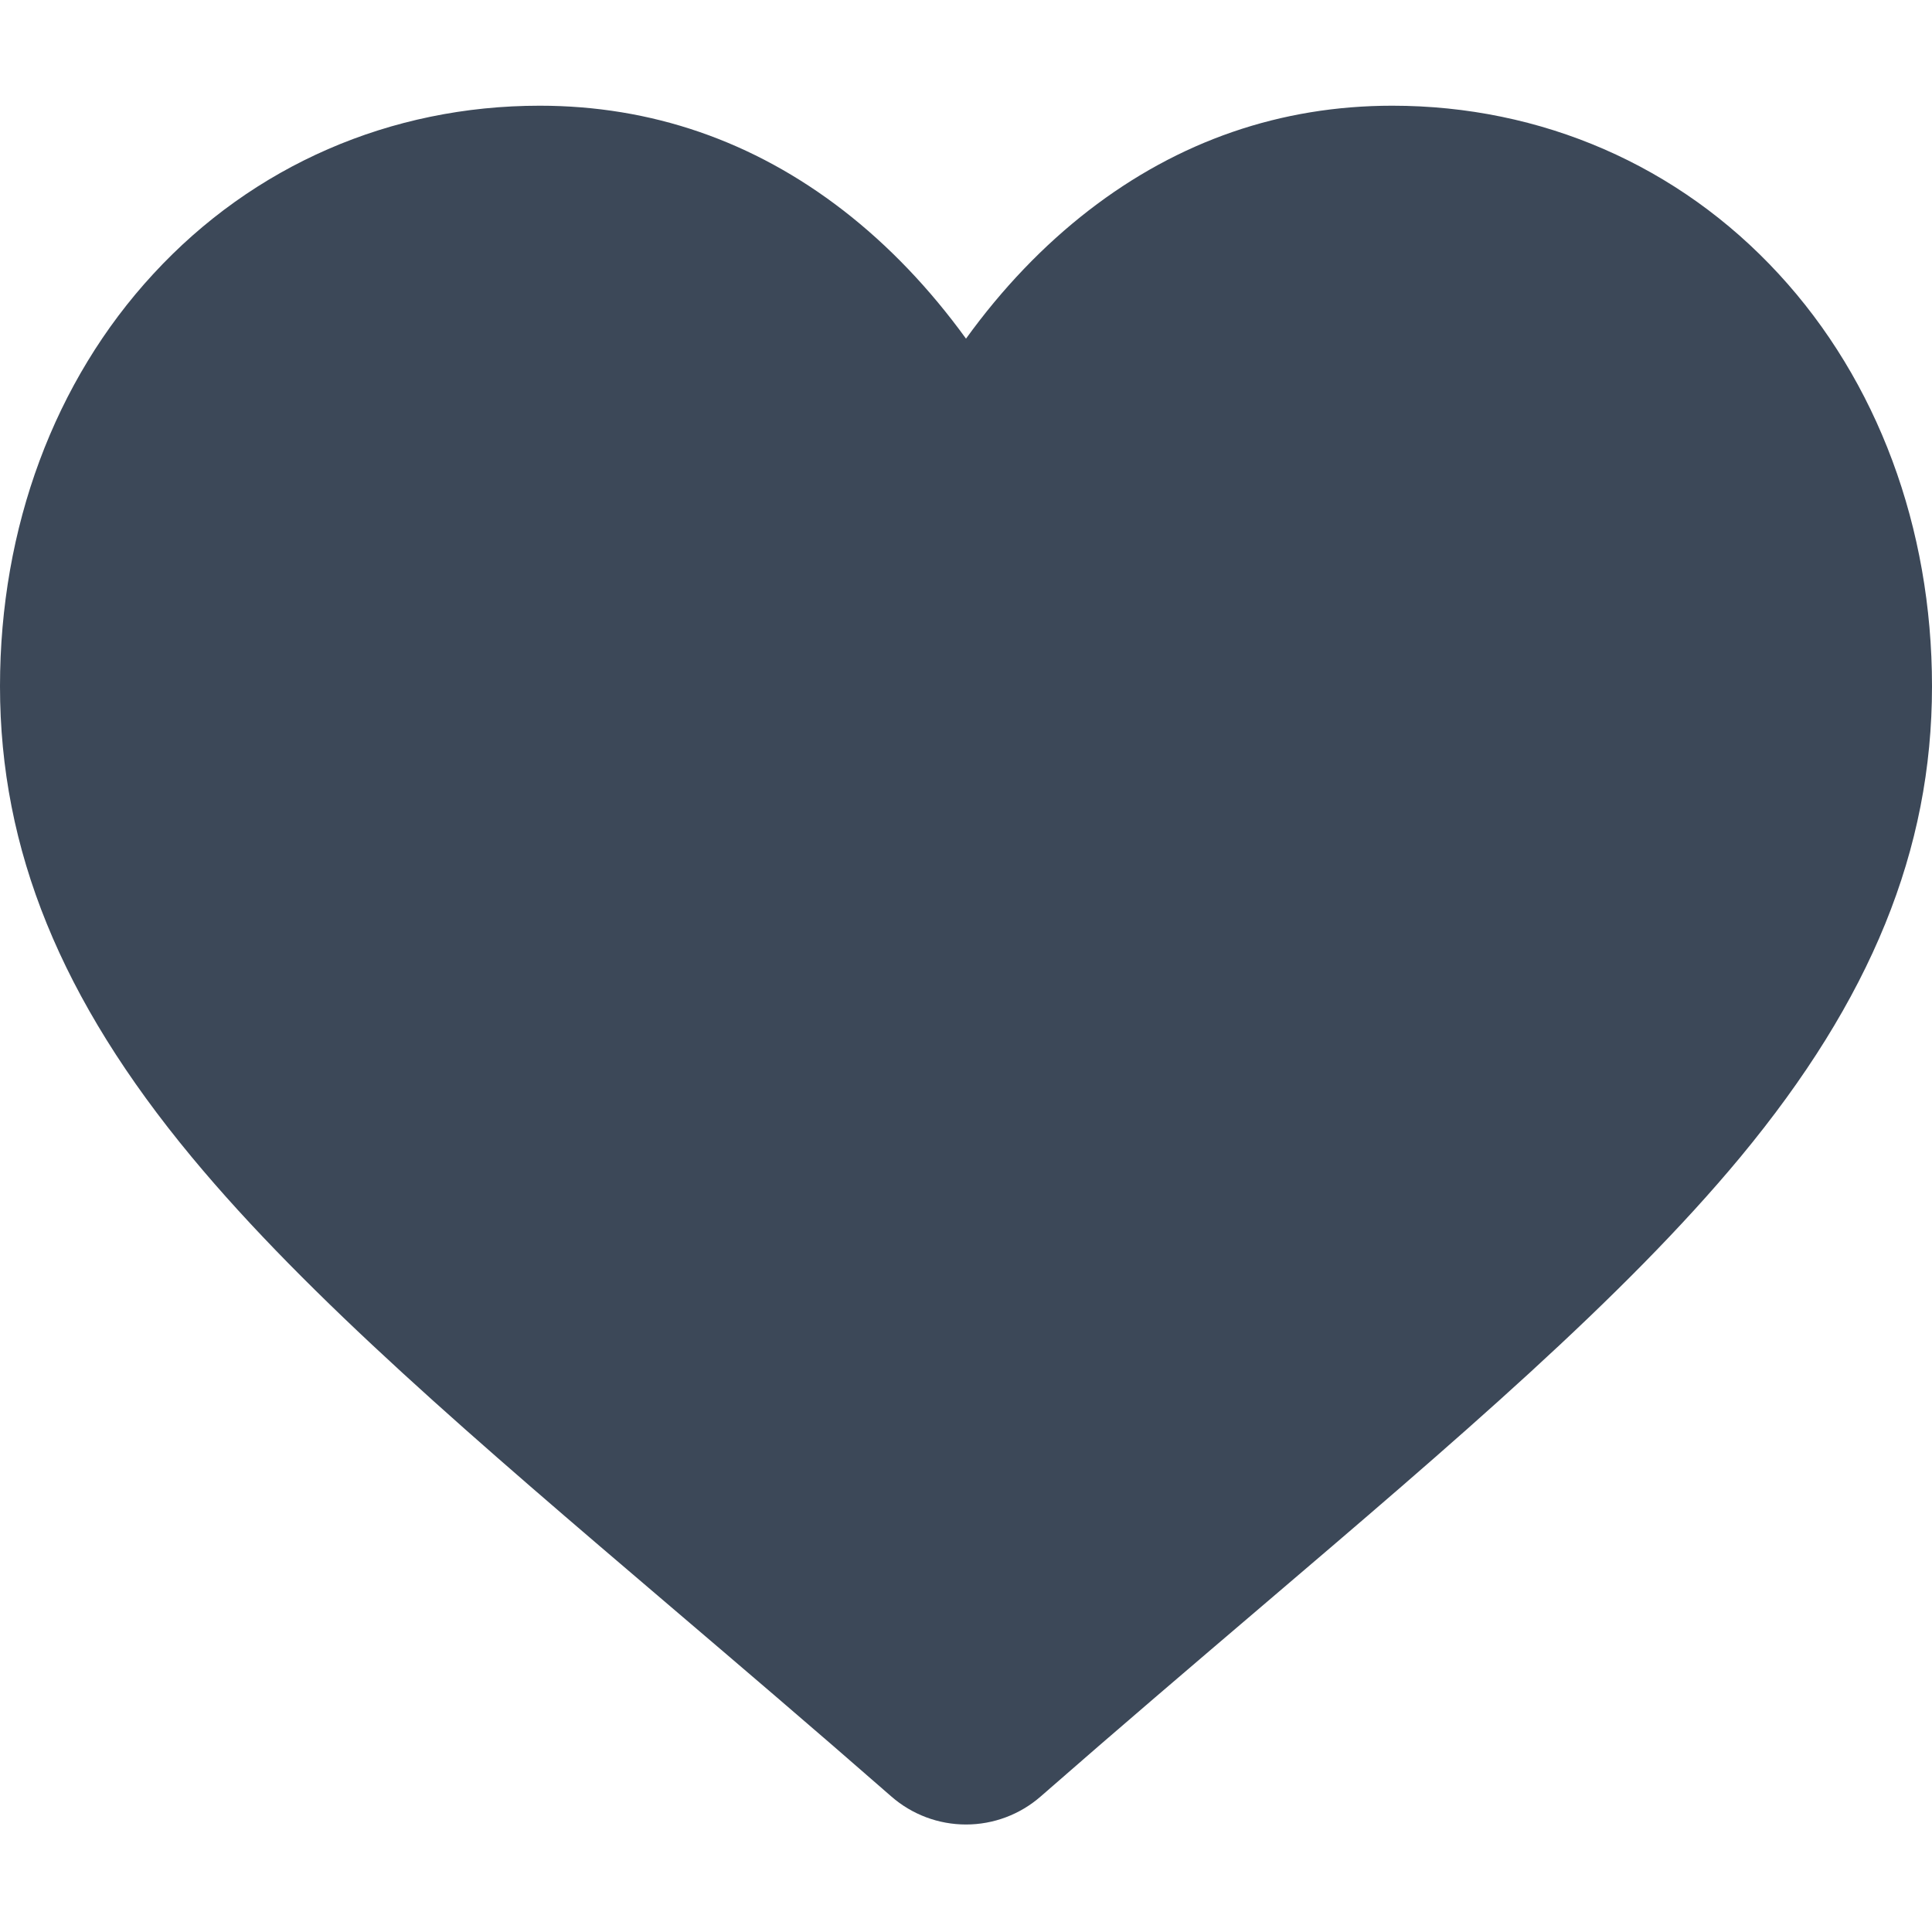 <svg width="14" height="14" viewBox="0 0 14 14" fill="none" xmlns="http://www.w3.org/2000/svg">
<path d="M12.889 1.985C12.165 1.199 11.17 0.766 10.089 0.766C9.281 0.766 8.541 1.021 7.889 1.525C7.561 1.779 7.263 2.09 7 2.454C6.737 2.091 6.439 1.779 6.111 1.525C5.459 1.021 4.719 0.766 3.911 0.766C2.83 0.766 1.835 1.199 1.111 1.985C0.394 2.761 0 3.823 0 4.973C0 6.157 0.441 7.241 1.389 8.384C2.236 9.406 3.454 10.444 4.864 11.646C5.346 12.057 5.892 12.522 6.459 13.018C6.609 13.149 6.801 13.221 7 13.221C7.199 13.221 7.391 13.149 7.541 13.018C8.108 12.522 8.654 12.057 9.136 11.646C10.546 10.444 11.764 9.406 12.612 8.384C13.559 7.241 14 6.157 14 4.973C14 3.823 13.605 2.761 12.889 1.985Z" fill="#3C4858"/>
</svg>
